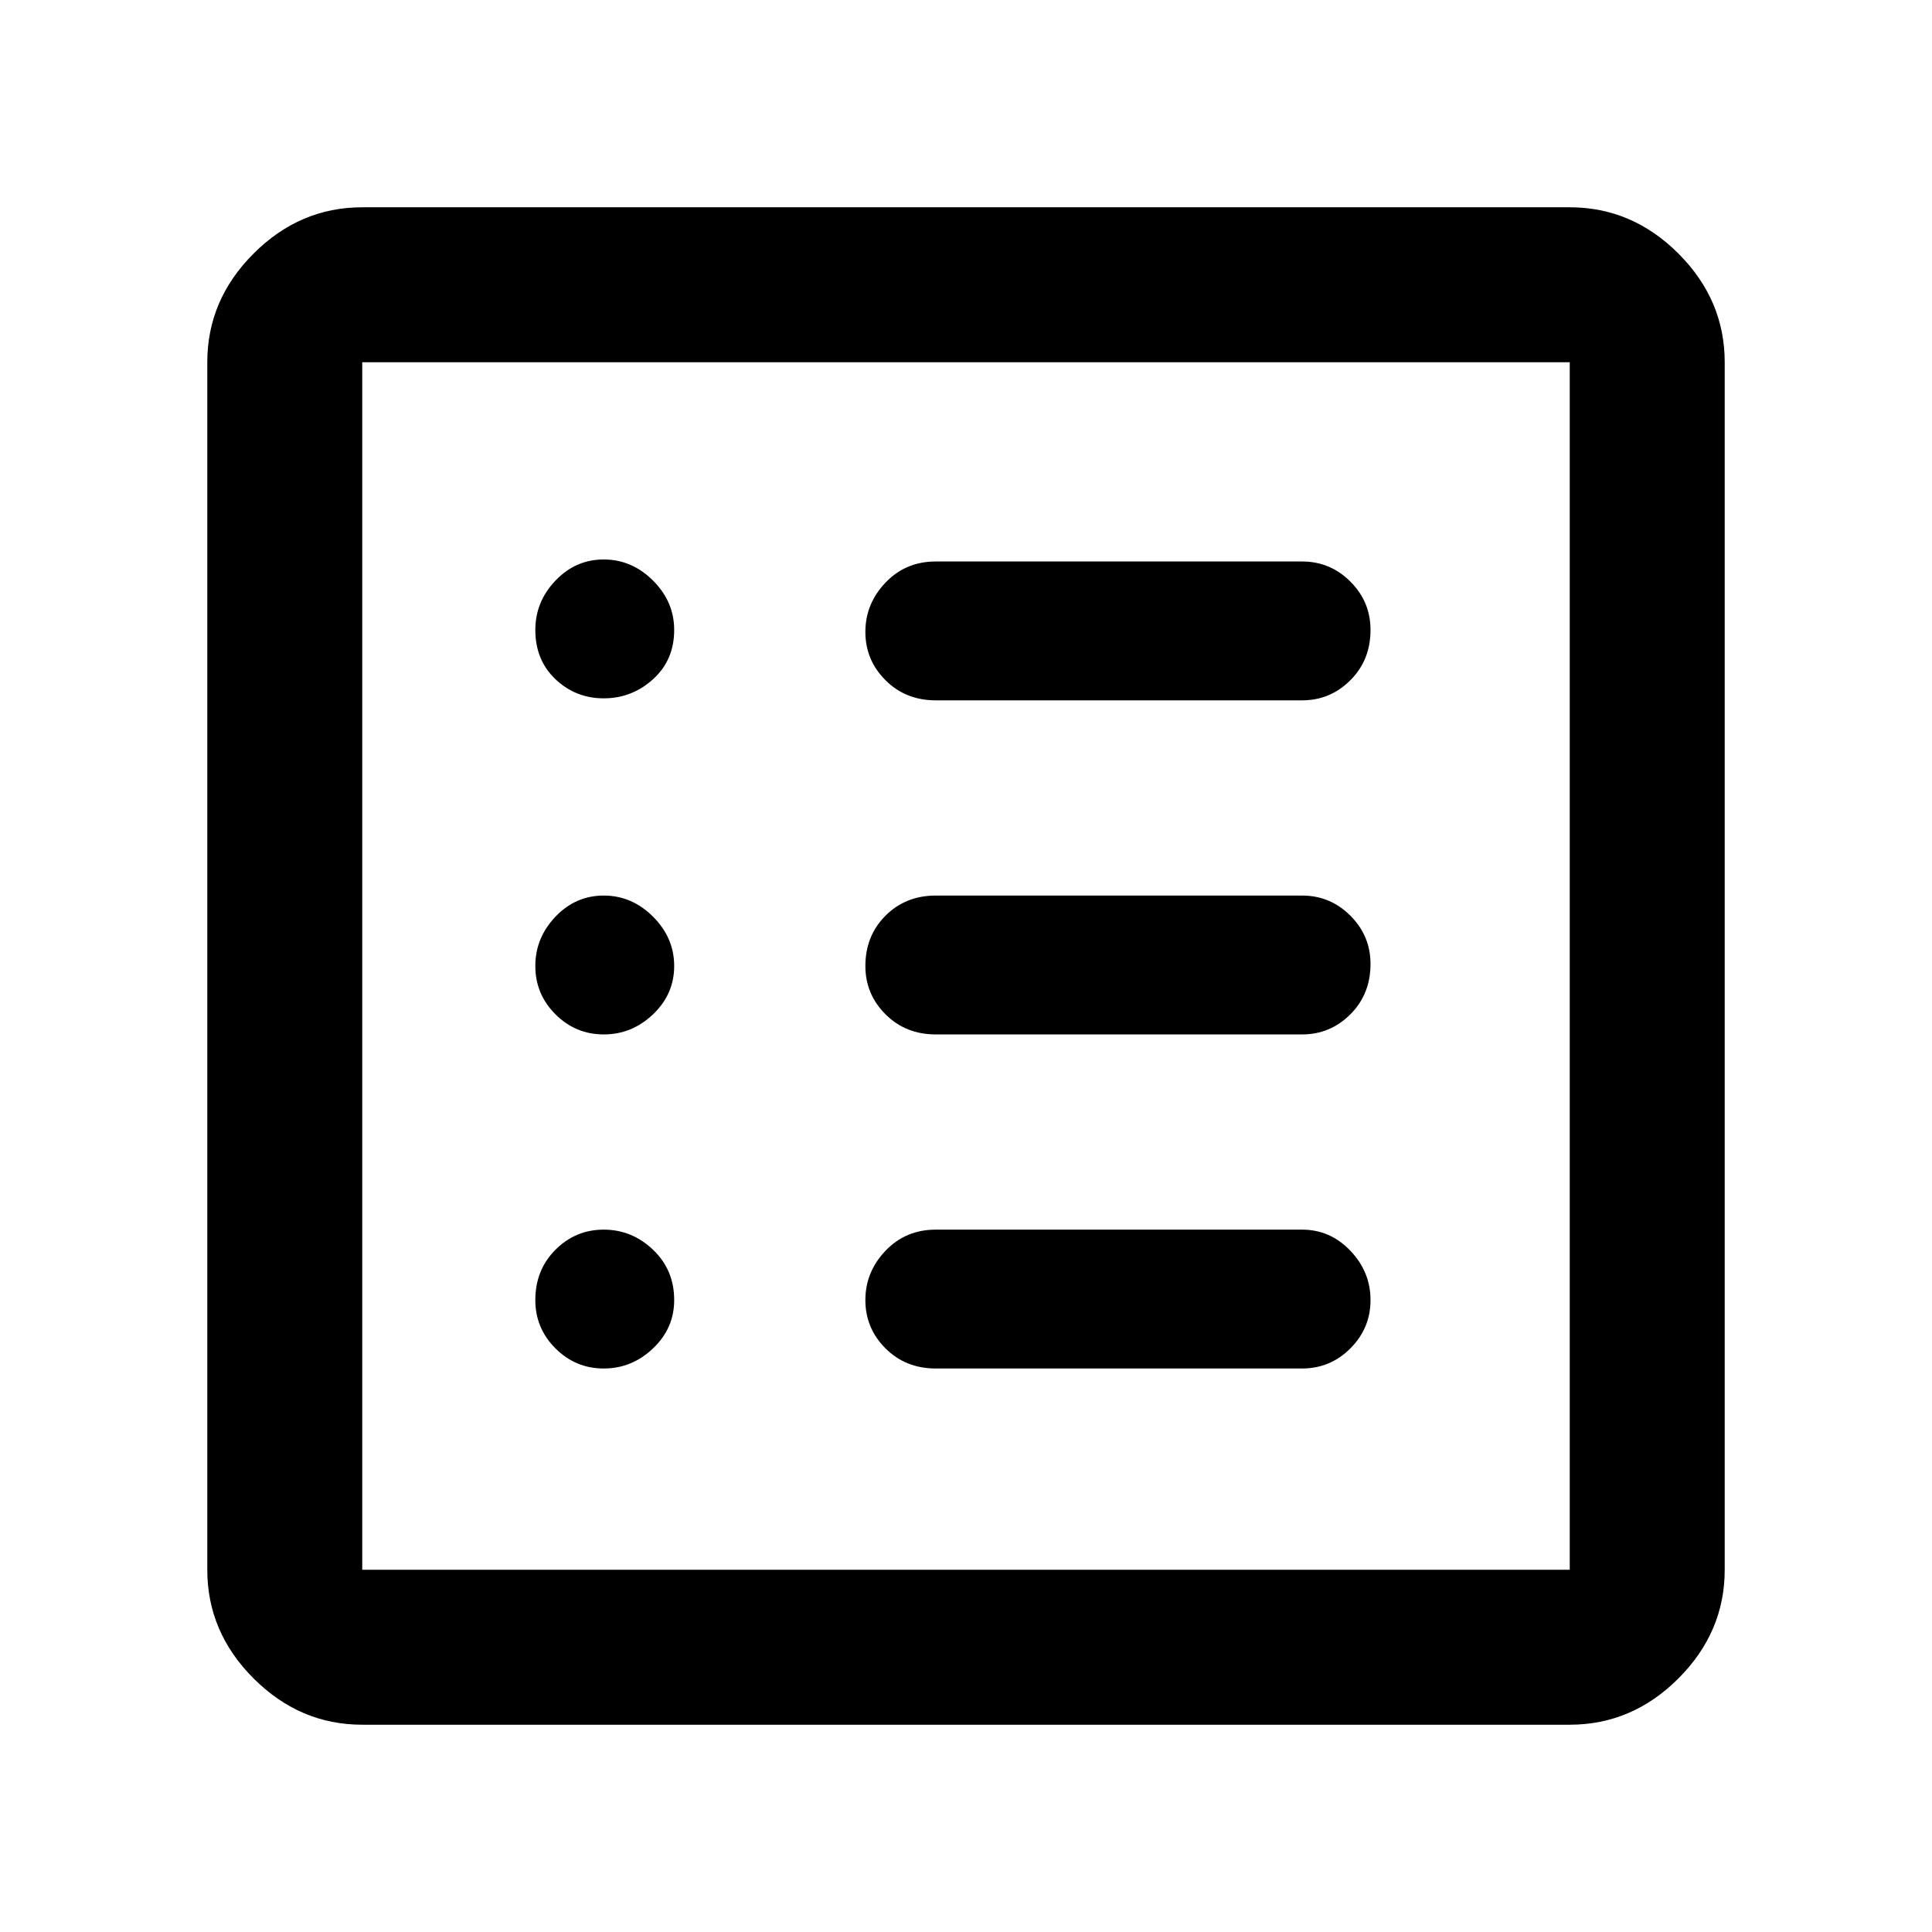 <svg xmlns="http://www.w3.org/2000/svg" height="48" width="48"><path d="M9 42.85q-1.55 0-2.7-1.15-1.15-1.15-1.15-2.7V9q0-1.55 1.15-2.7Q7.45 5.15 9 5.15h30q1.55 0 2.7 1.15 1.15 1.15 1.15 2.7v30q0 1.55-1.15 2.7-1.15 1.15-2.7 1.15ZM9 39h30V9H9v30Zm6-5q.7 0 1.225-.5.525-.5.525-1.2 0-.75-.525-1.25T15 30.55q-.7 0-1.2.5t-.5 1.25q0 .7.5 1.2t1.2.5Zm0-8.3q.7 0 1.225-.5.525-.5.525-1.2t-.525-1.225Q15.7 22.25 15 22.25q-.7 0-1.2.525T13.3 24q0 .7.5 1.2t1.2.5Zm0-8.35q.7 0 1.225-.475.525-.475.525-1.225 0-.7-.525-1.225Q15.7 13.9 15 13.9q-.7 0-1.2.525t-.5 1.225q0 .75.5 1.225.5.475 1.2.475ZM23.25 34h9.1q.7 0 1.2-.5t.5-1.2q0-.7-.5-1.225-.5-.525-1.2-.525h-9.1q-.75 0-1.25.525t-.5 1.225q0 .7.5 1.2t1.25.5Zm0-8.3h9.1q.7 0 1.2-.5t.5-1.25q0-.7-.5-1.2t-1.2-.5h-9.1q-.75 0-1.25.5T21.5 24q0 .7.5 1.2t1.25.5Zm0-8.3h9.1q.7 0 1.2-.5t.5-1.25q0-.7-.5-1.2t-1.2-.5h-9.1q-.75 0-1.25.525t-.5 1.225q0 .7.5 1.2t1.25.5ZM9 39V9v30Z"/></svg>